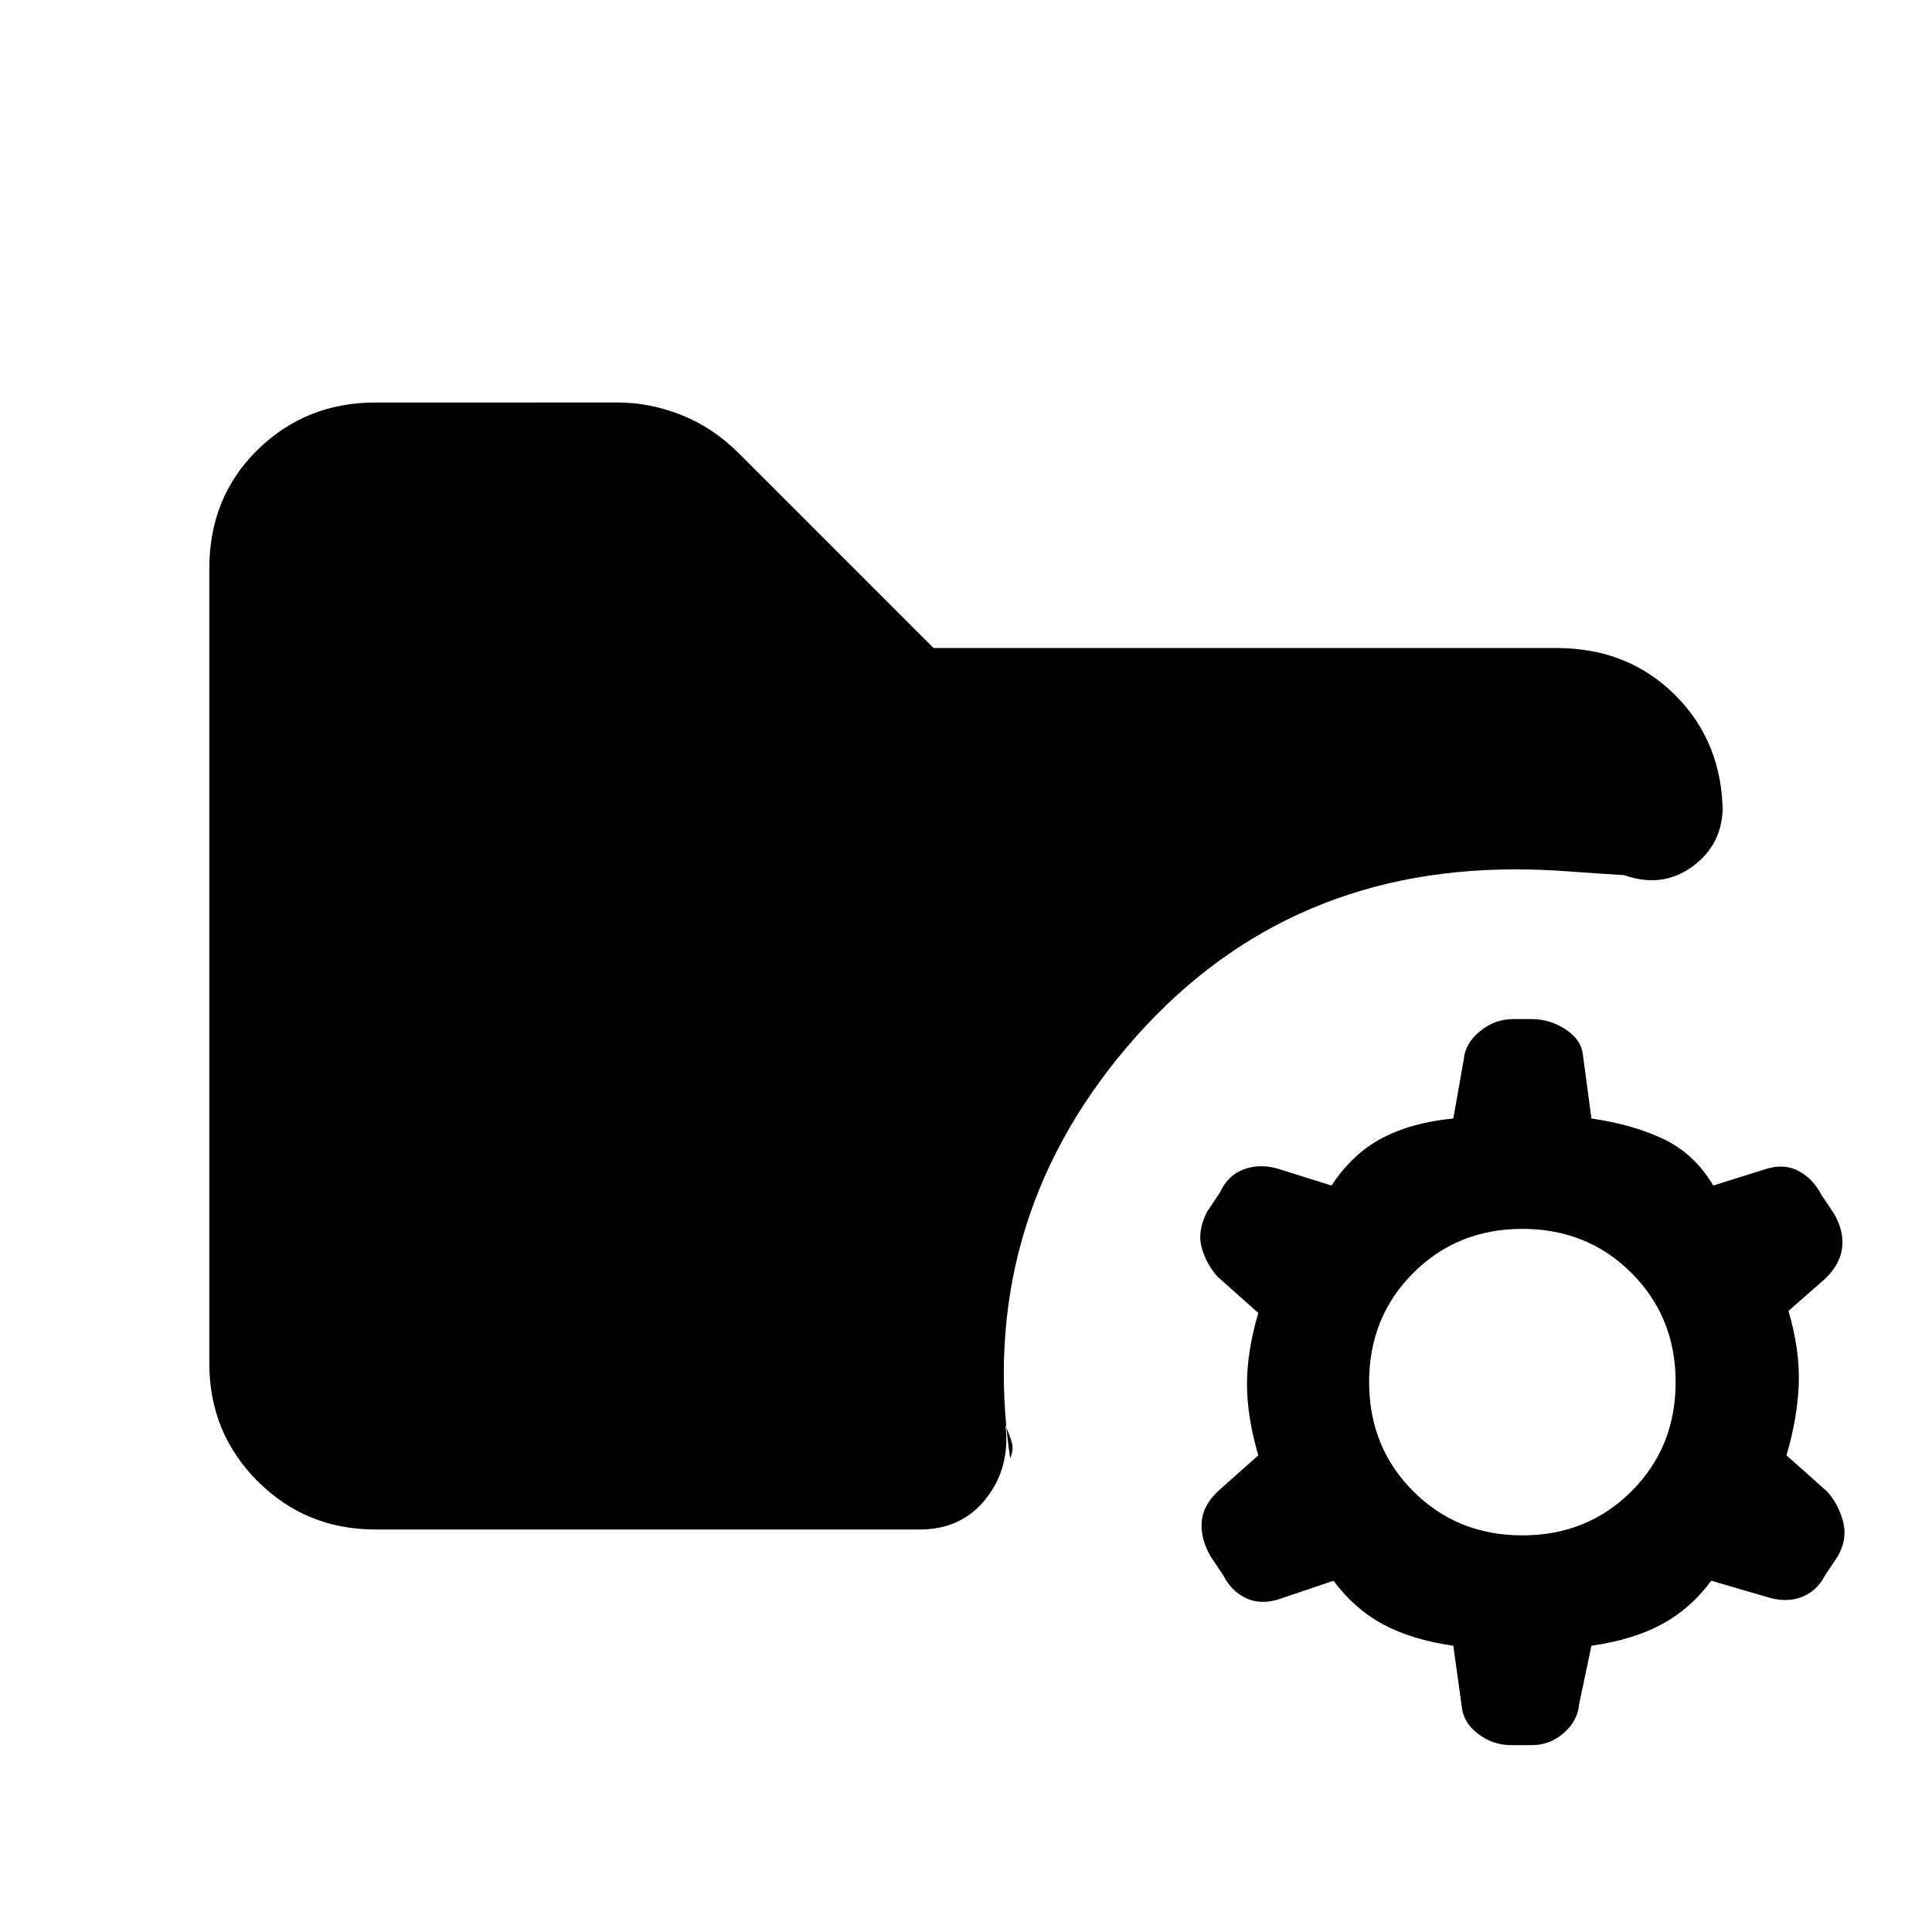 <svg xmlns="http://www.w3.org/2000/svg" height="20" viewBox="0 -960 960 960" width="20"><path d="M756.46-197.08q32.31 0 54.23-21.92 21.93-21.92 21.93-54.23 0-32.31-21.93-54.23-21.92-21.92-54.23-21.92-32.31 0-54.23 21.92-21.92 21.92-21.92 54.23 0 32.31 21.92 54.23 21.92 21.92 54.23 21.92Zm-5.61 104.23q-9.08 0-16.47-5.65-7.38-5.65-8.07-13.73l-4.16-30q-20.77-3-35-10.69-14.23-7.7-24.53-21.62l-28 9.46q-8.85 2.46-15.81-.96-6.96-3.42-10.89-11.04l-6.38-9.54q-4.92-8.61-4.46-16.8.46-8.2 7.84-15.35l20.31-18.08q-5.61-19.23-5.61-35.38 0-16.15 5.61-35.39l-20.31-18.07q-5.61-6.39-7.84-14.46-2.23-8.08 2.69-17.7l6.38-9.53q3.93-8.62 11.77-11.54 7.85-2.93 16.7-.46l27 8.46q10.3-15.7 25.03-23.5 14.73-7.81 35.5-9.81l5.16-29.23q.69-8.08 8.07-14.12 7.39-6.04 16.47-6.04h9.23q9.07 0 16.96 5.16 7.88 5.15 8.58 13.23l4.15 31q20.77 3 36 10.31 15.23 7.3 24.54 23l27-8.46q8.84-2.47 15.81 1.46 6.96 3.92 10.88 11.54l6.38 9.53q4.93 8.62 3.97 16.81-.97 8.19-8.35 15.35l-18.31 16.07q5.62 19.24 5.12 35.89-.5 16.65-6.12 35.88L908-218.77q5.62 6.39 7.85 14.96 2.23 8.58-2.7 17.19l-6.38 9.54q-3.92 7.62-11.27 10.54-7.35 2.92-16.19.46l-29-8.46q-10.31 13.92-24.54 21.62-14.23 7.69-35 10.69L784.62-113q-.7 8.08-7.58 14.12-6.89 6.03-15.96 6.03h-10.23ZM186.62-200Q152-200 128-224t-24-58.62v-394.76q0-35.62 24-59.12t58.62-23.5H307q15.92 0 31.62 6.23 15.69 6.23 28.38 18.92L463.85-638h309.53q35.62 0 59.12 23.5t23.5 59.12v-3.93q0 18.93-15.04 29.89T807-525.15q-15.15-.93-28.04-1.89-12.88-.96-26.27-.96-117.84 0-192.81 88.38-74.96 88.39-57.96 204.16 2-4.08.73-8.16-1.27-4.07-3.03-8.15 2.46 20.92-9.62 36.35Q477.92-200 457-200H186.62Z"/></svg>